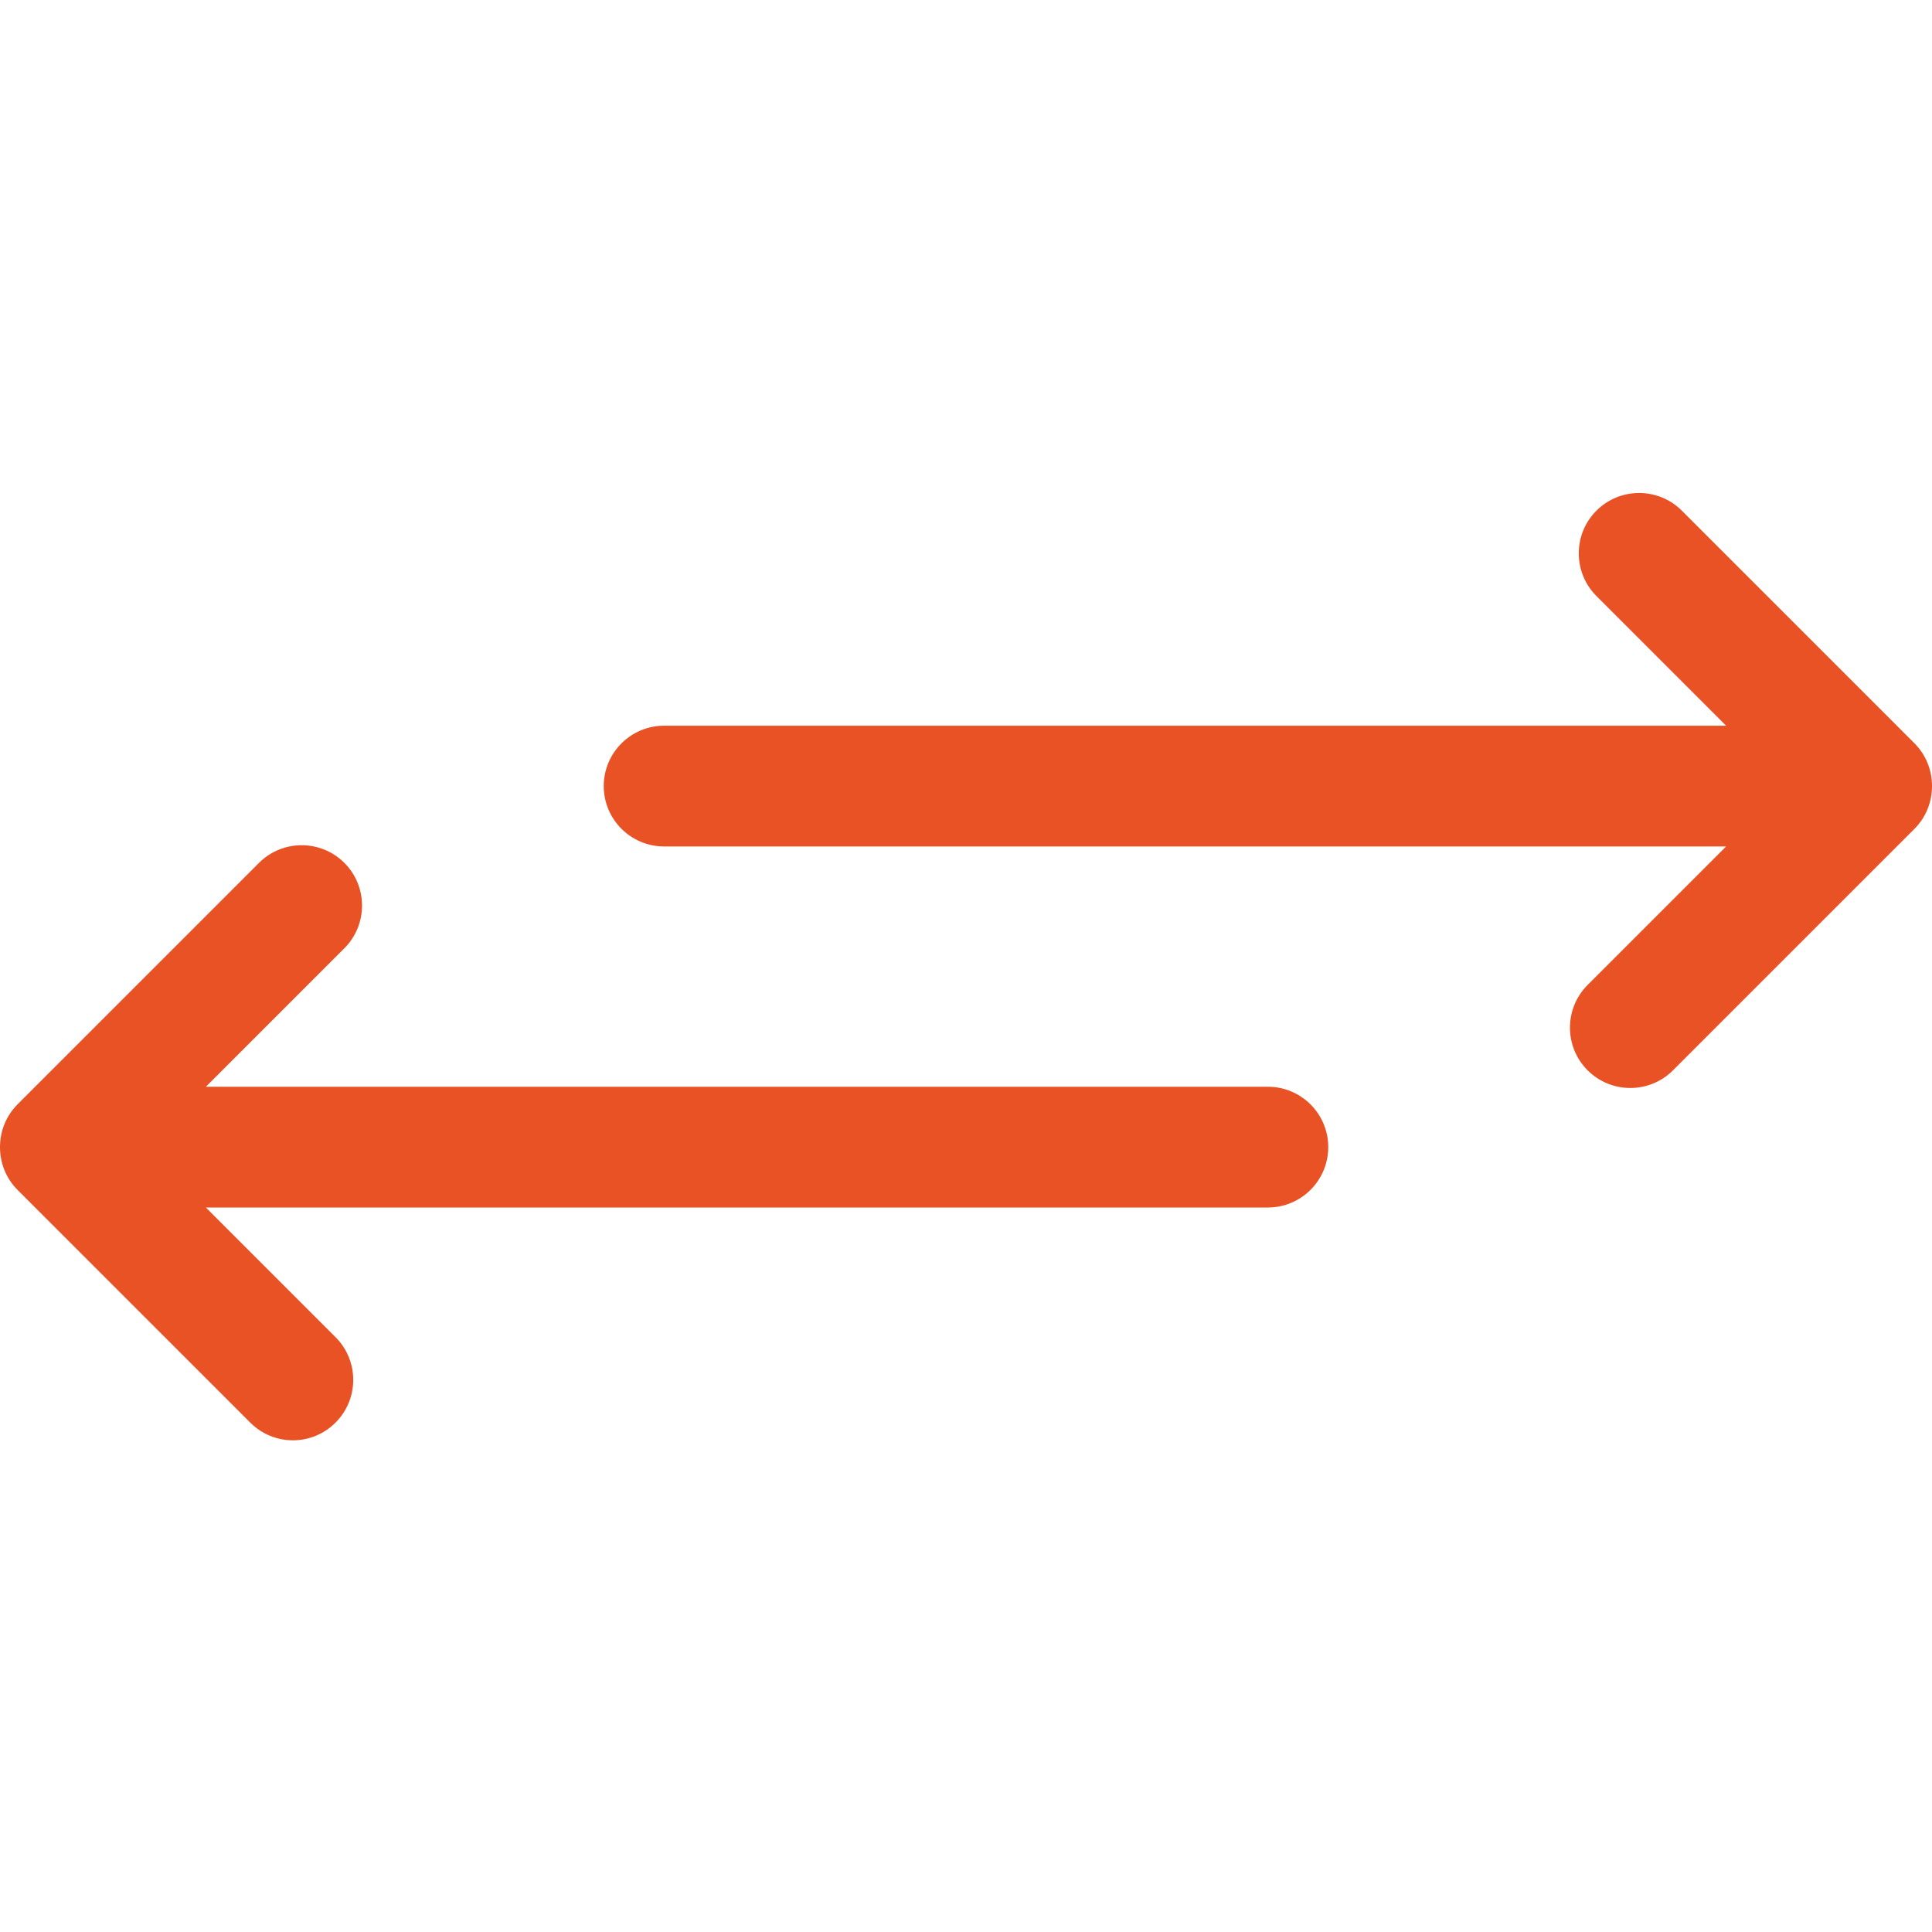 <?xml version="1.0" encoding="utf-8"?> <!-- Generator: IcoMoon.io --> <!DOCTYPE svg PUBLIC "-//W3C//DTD SVG 1.1//EN" "http://www.w3.org/Graphics/SVG/1.1/DTD/svg11.dtd"> <svg width="32" height="32" viewBox="0 0 32 32" xmlns="http://www.w3.org/2000/svg" xmlns:xlink="http://www.w3.org/1999/xlink" fill="#e95225"><g><path d="M 5.558,23.562c 0.39-0.39, 0.39-1.024,0-1.414L 3.41,20L 21,20 c 0.552,0, 1-0.448, 1-1 C 22,18.448, 21.552,18, 21,18L 3.41,18 l 2.294-2.294c 0.39-0.39, 0.39-1.024,0-1.414c-0.39-0.39-1.024-0.39-1.414,0L 0.292,18.29 C 0.096,18.486,0,18.742,0,19c0,0.258, 0.096,0.514, 0.292,0.71l 3.852,3.852C 4.536,23.954, 5.168,23.954, 5.558,23.562zM 31.708,12.31l-3.852-3.852c-0.39-0.39-1.024-0.39-1.414,0s-0.39,1.024,0,1.414l 2.148,2.148L 11,12.020 C 10.448,12.020, 10,12.468, 10,13.020s 0.448,1, 1,1l 17.59,0 l-2.294,2.294c-0.39,0.39-0.39,1.024,0,1.414 c 0.39,0.39, 1.024,0.39, 1.414,0l 3.998-3.998C 31.904,13.534, 32,13.278, 32,13.020C 32,12.762, 31.904,12.506, 31.708,12.31z"></path></g></svg>